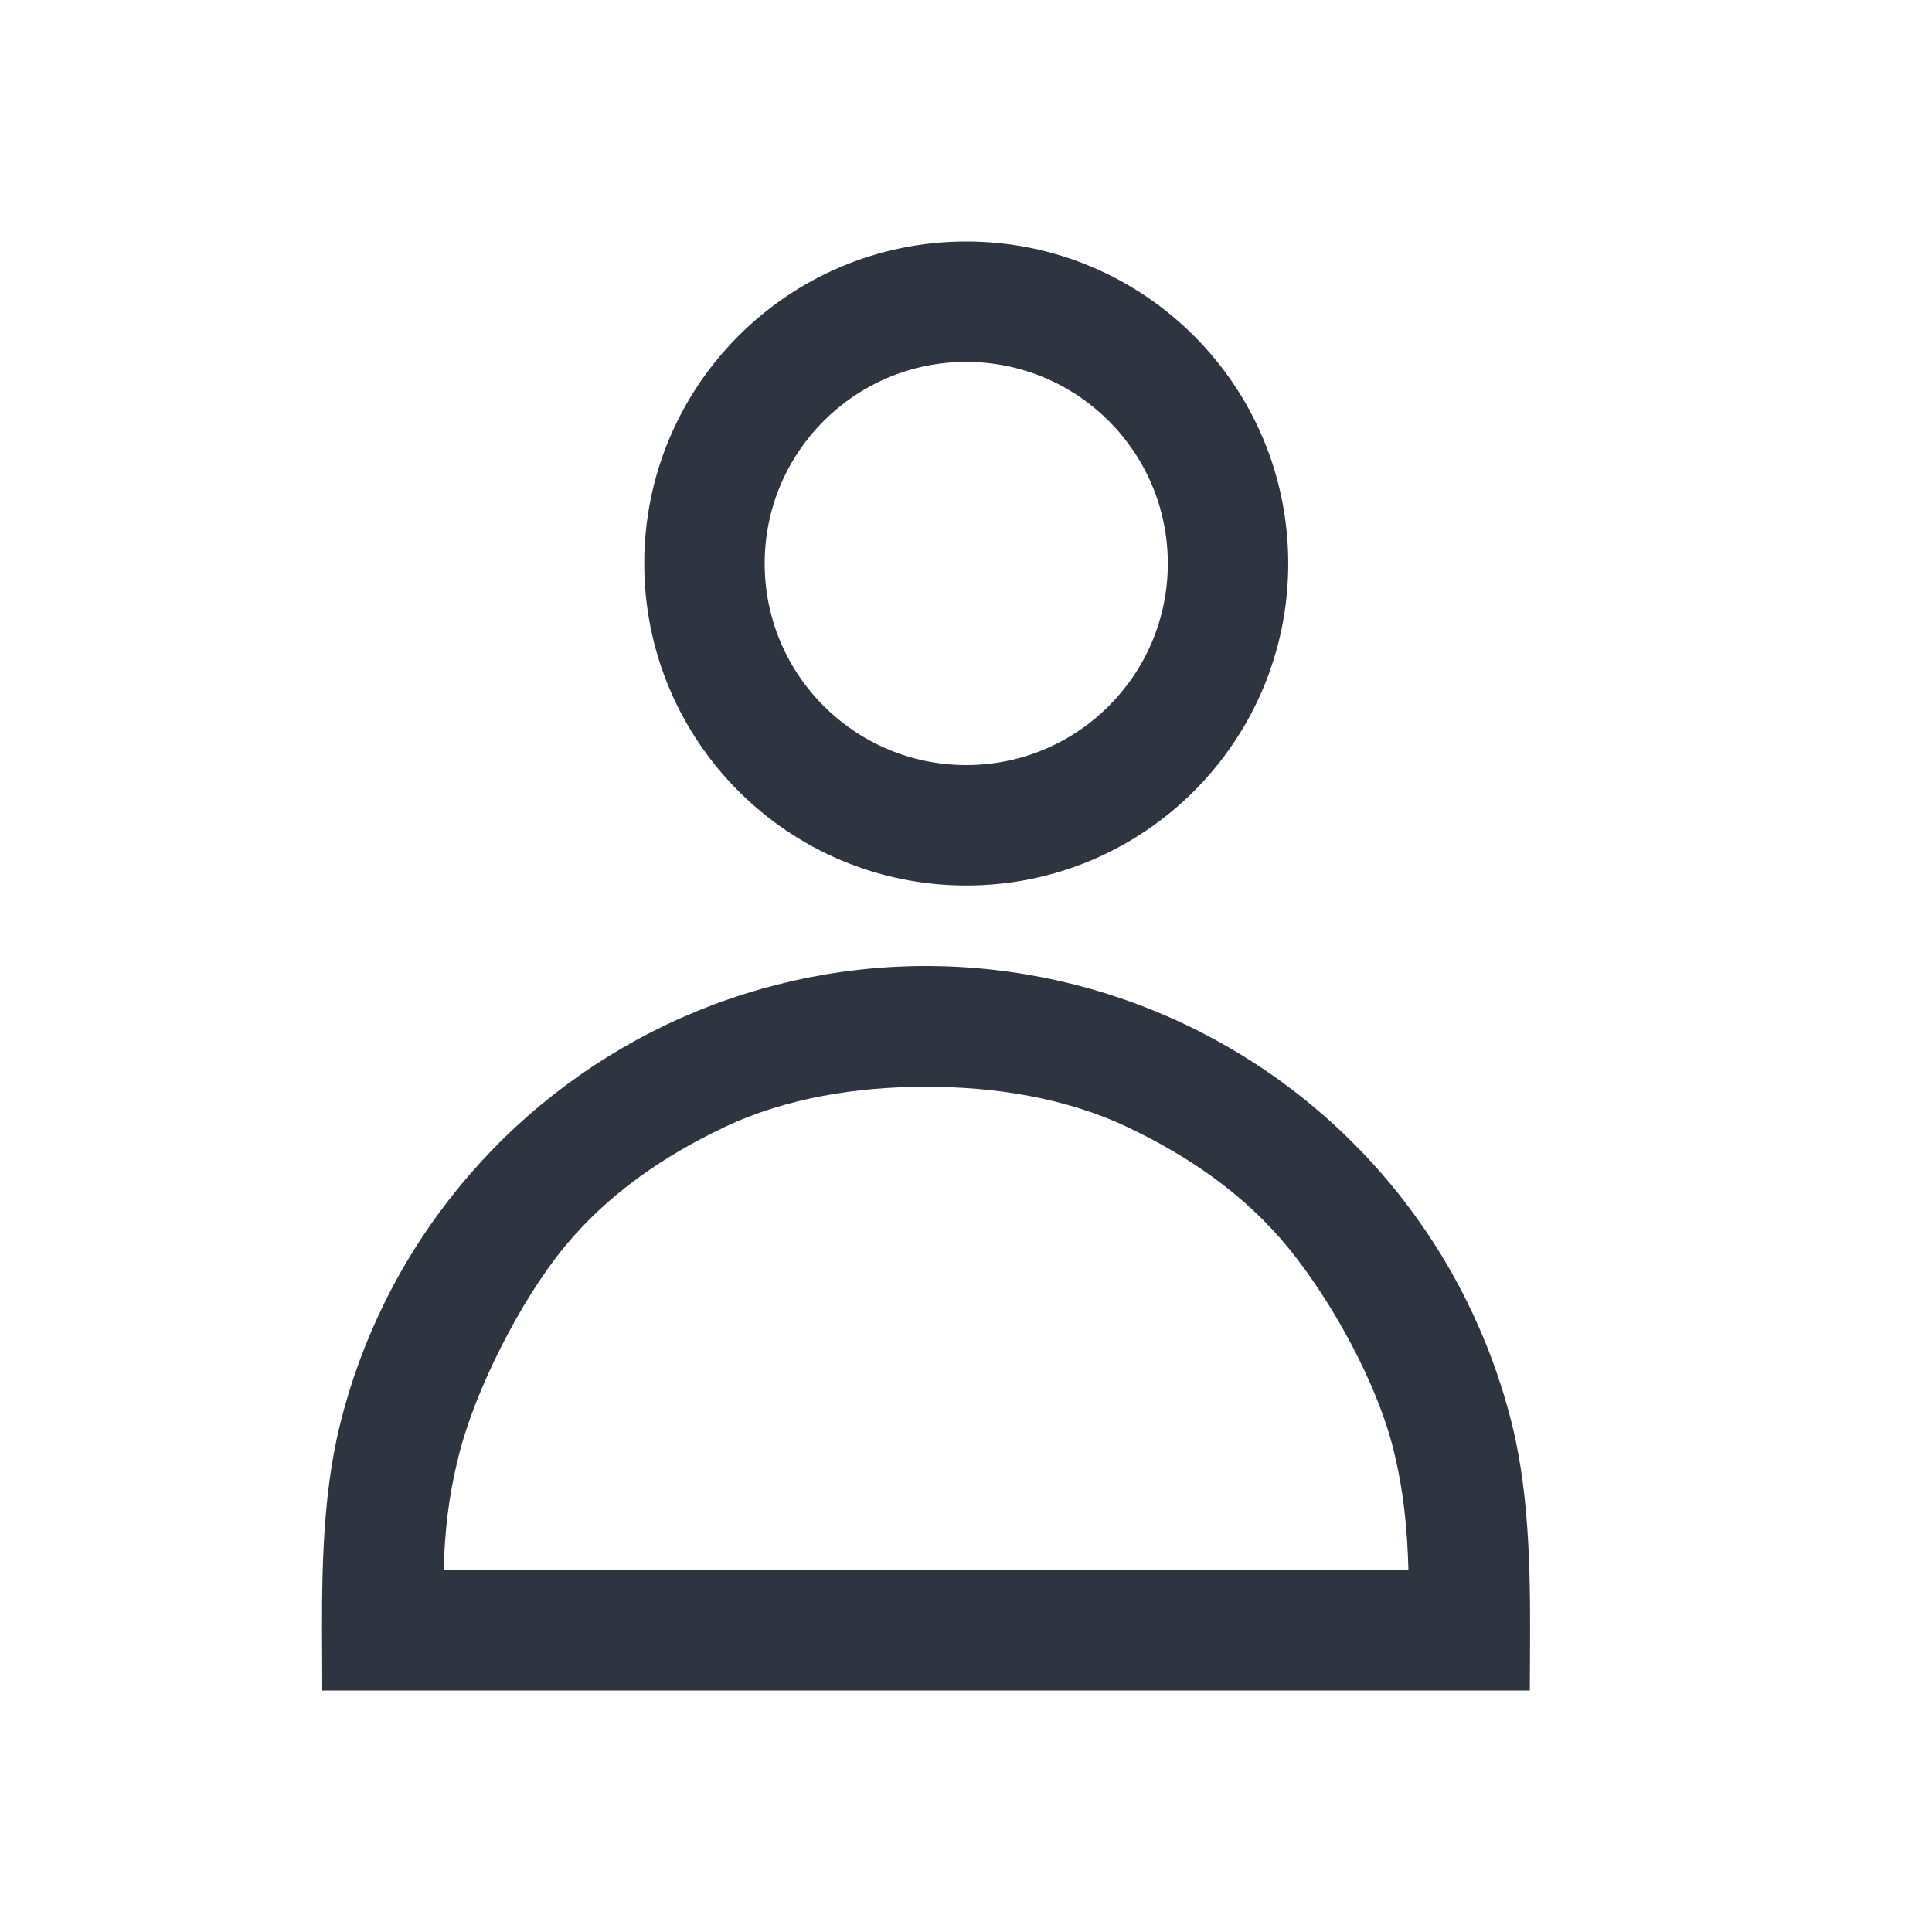 <svg width="24" height="24" viewBox="0 0 24 24" fill="#22242A" xmlns="http://www.w3.org/2000/svg">
<path d="M16.003 7C16.003 9.209 14.212 11 12.003 11C9.794 11 8.003 9.209 8.003 7C8.003 4.791 9.794 3 12.003 3C14.212 3 16.003 4.791 16.003 7ZM9.499 7C9.499 8.383 10.62 9.504 12.003 9.504C13.386 9.504 14.507 8.383 14.507 7C14.507 5.617 13.386 4.496 12.003 4.496C10.62 4.496 9.499 5.617 9.499 7Z" fill="#2F3441"/>
<path fill-rule="evenodd" clip-rule="evenodd" d="M4.003 21C4.003 20.873 4.003 20.743 4.002 20.61C3.996 19.692 3.99 18.642 4.223 17.7C4.489 16.621 4.992 15.615 5.696 14.755C6.399 13.894 7.284 13.201 8.288 12.724C9.292 12.248 10.389 12 11.501 12C12.612 12 13.709 12.246 14.714 12.722C15.718 13.197 16.604 13.89 17.308 14.75C18.012 15.61 18.515 16.616 18.783 17.695C19.016 18.636 19.011 19.691 19.006 20.608C19.005 20.742 19.004 20.873 19.004 21H4.003ZM17.496 19.5C17.481 18.98 17.437 18.52 17.308 18C17.103 17.175 16.541 16.158 16.003 15.5C15.465 14.842 14.771 14.364 14.003 14C13.235 13.636 12.353 13.5 11.503 13.5C10.653 13.5 9.771 13.636 9.003 14C8.235 14.364 7.541 14.842 7.003 15.5C6.465 16.158 5.9 17.267 5.696 18.092C5.569 18.602 5.526 19.019 5.511 19.5H17.496Z" fill="#2F3441"/>
</svg>
